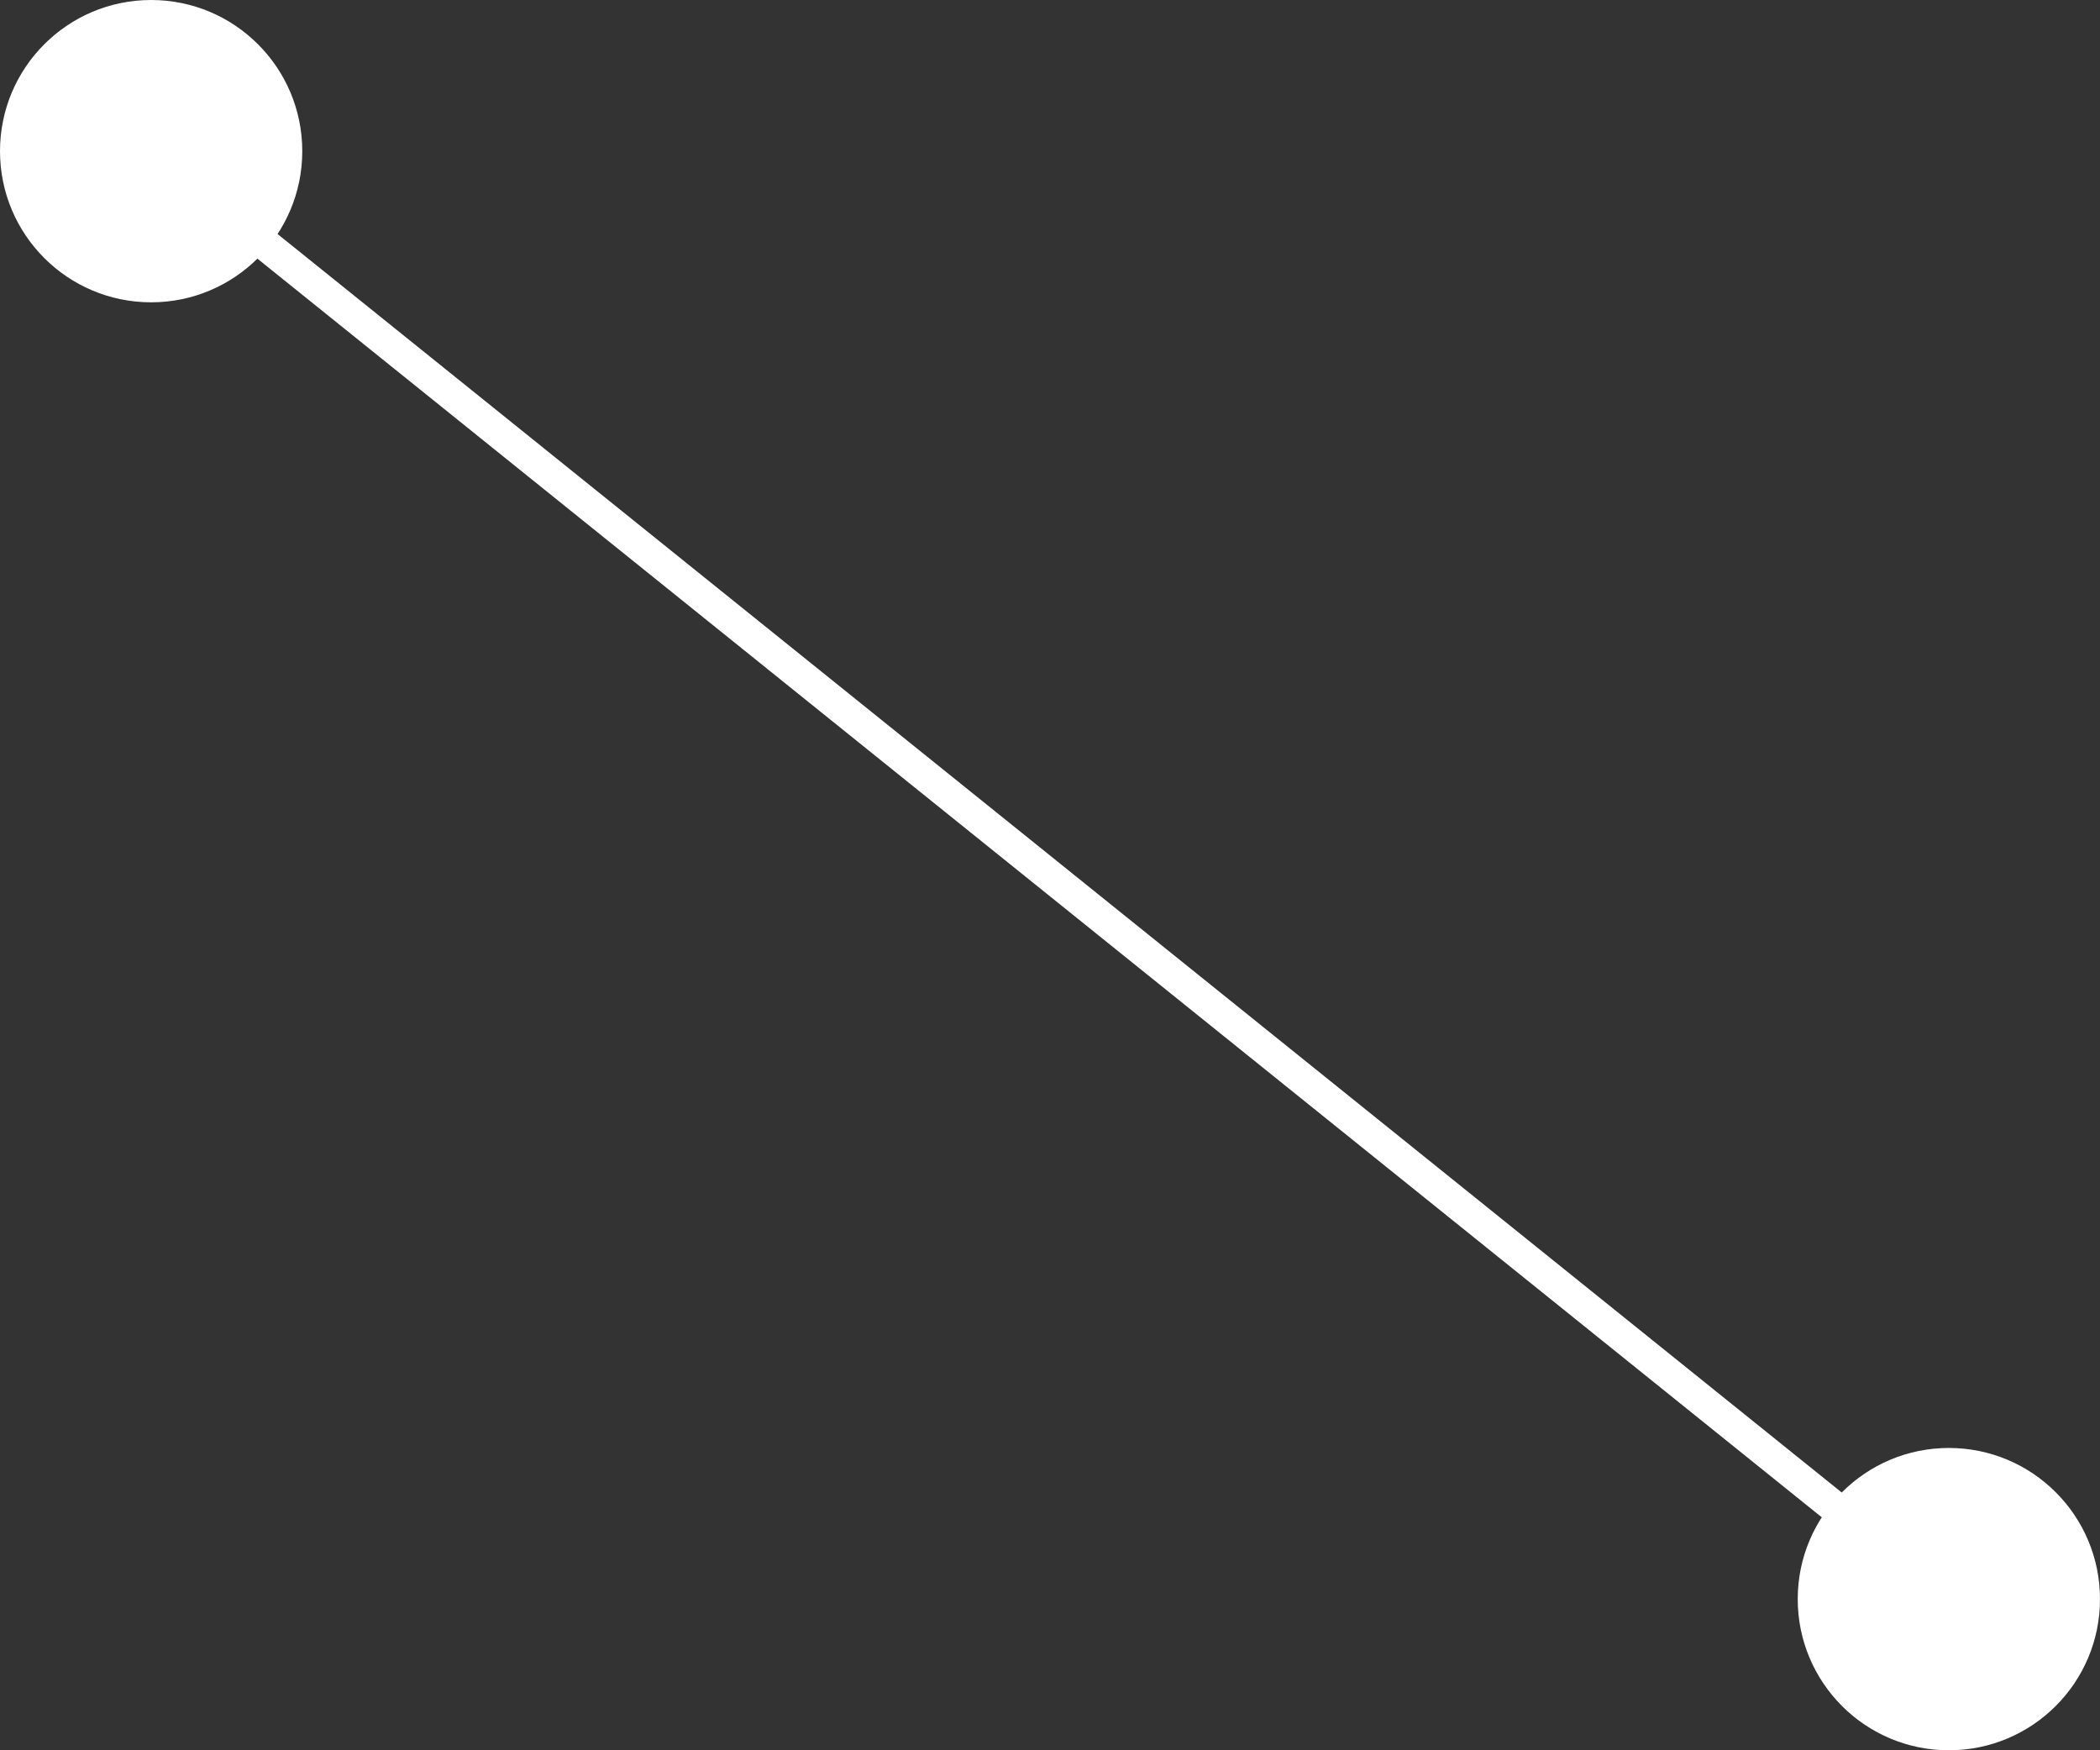 <svg xmlns="http://www.w3.org/2000/svg" width="132" height="110" viewBox="0 0 132 110" fill="white">
  <rect x="0" y="0" width="132" height="110" fill="#333333" stroke="none"/>
  <path d="M10 10L122.5 100.5M18 9.5C18 14.194 14.194 18 9.5 18C4.806 18 1 14.194 1 9.5C1 4.806 4.806 1 9.5 1C14.194 1 18 4.806 18 9.5ZM131 100.5C131 105.194 127.194 109 122.5 109C117.806 109 114 105.194 114 100.5C114 95.806 117.806 92 122.5 92C127.194 92 131 95.806 131 100.5Z" stroke="white" stroke-width="2"/>
</svg>